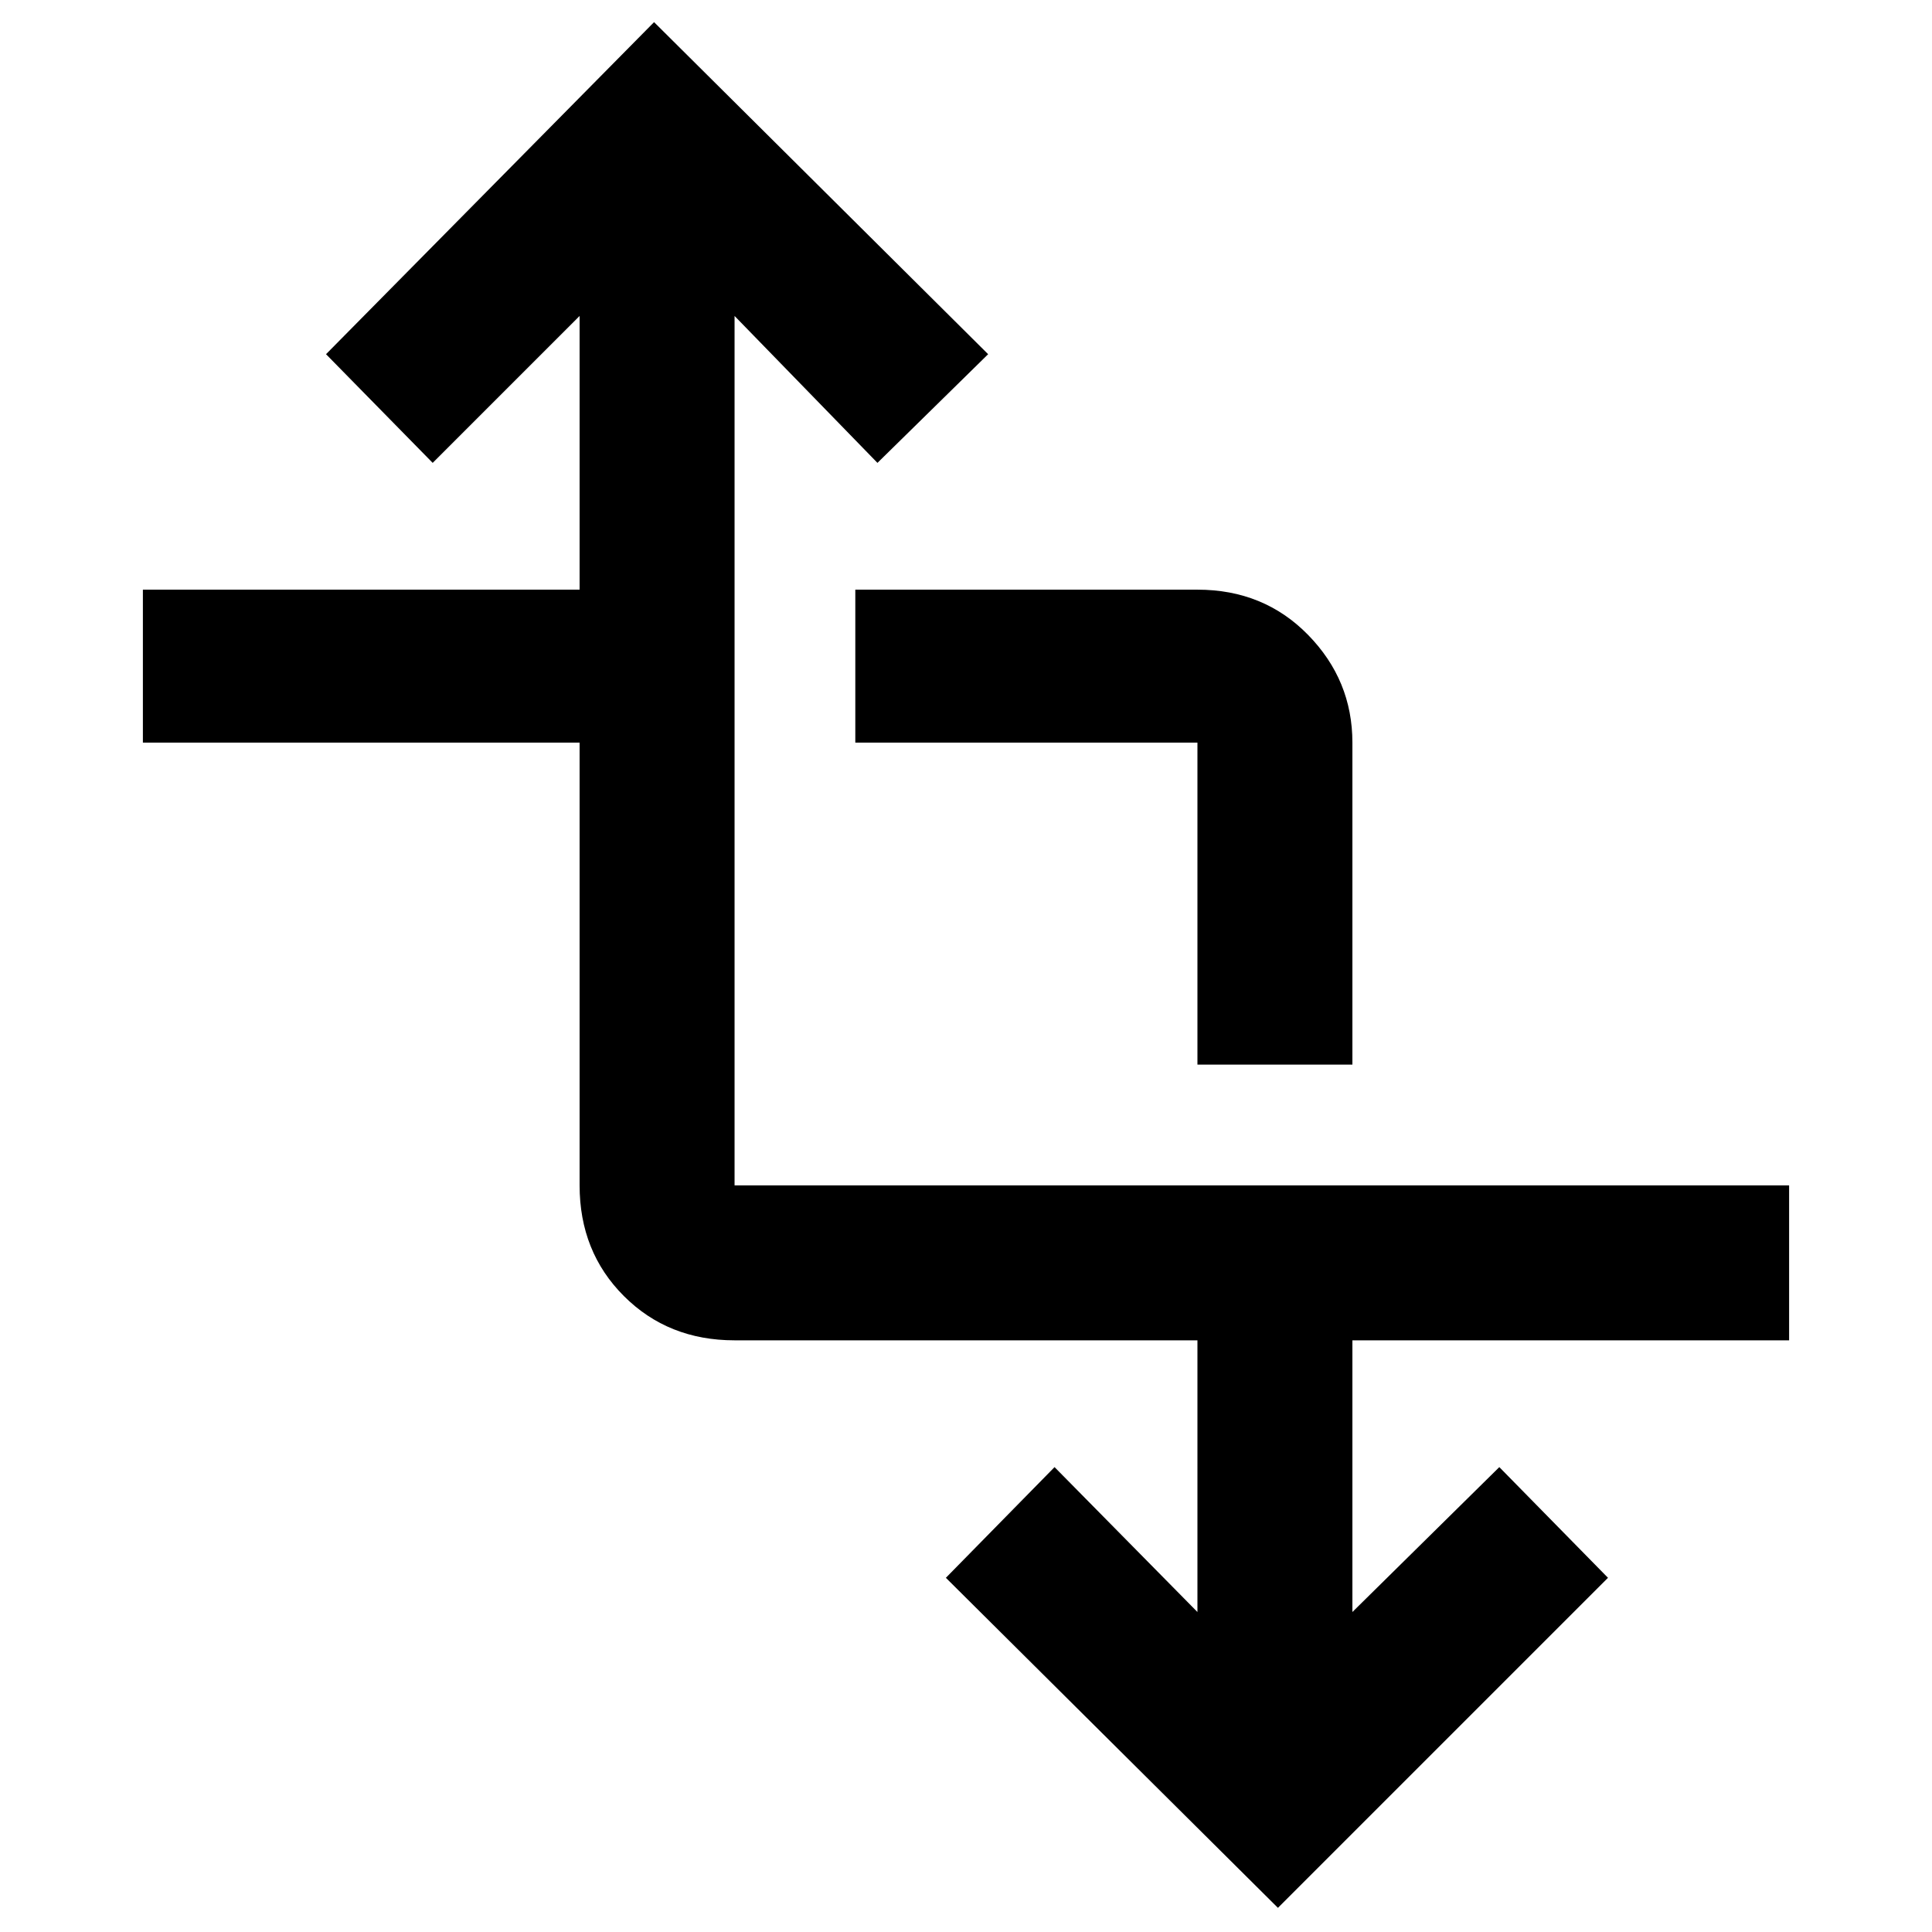 <svg xmlns="http://www.w3.org/2000/svg" height="48" width="48"><path d="m31.75 47.4-8.25-8.2 2.7-2.75 3.55 3.6V33.3h-11.5q-1.65 0-2.75-1.1t-1.1-2.75v-11H3.55v-3.8H14.4v-6.8l-3.65 3.65L8.1 8.8 16.25.55l8.3 8.25-2.75 2.7-3.55-3.65v21.6h26.2v3.85H33.6v6.75l3.65-3.6 2.7 2.75Zm-2-20.95v-8h-8.5v-3.8h8.5q1.65 0 2.75 1.125t1.1 2.675v8Z"/></svg>